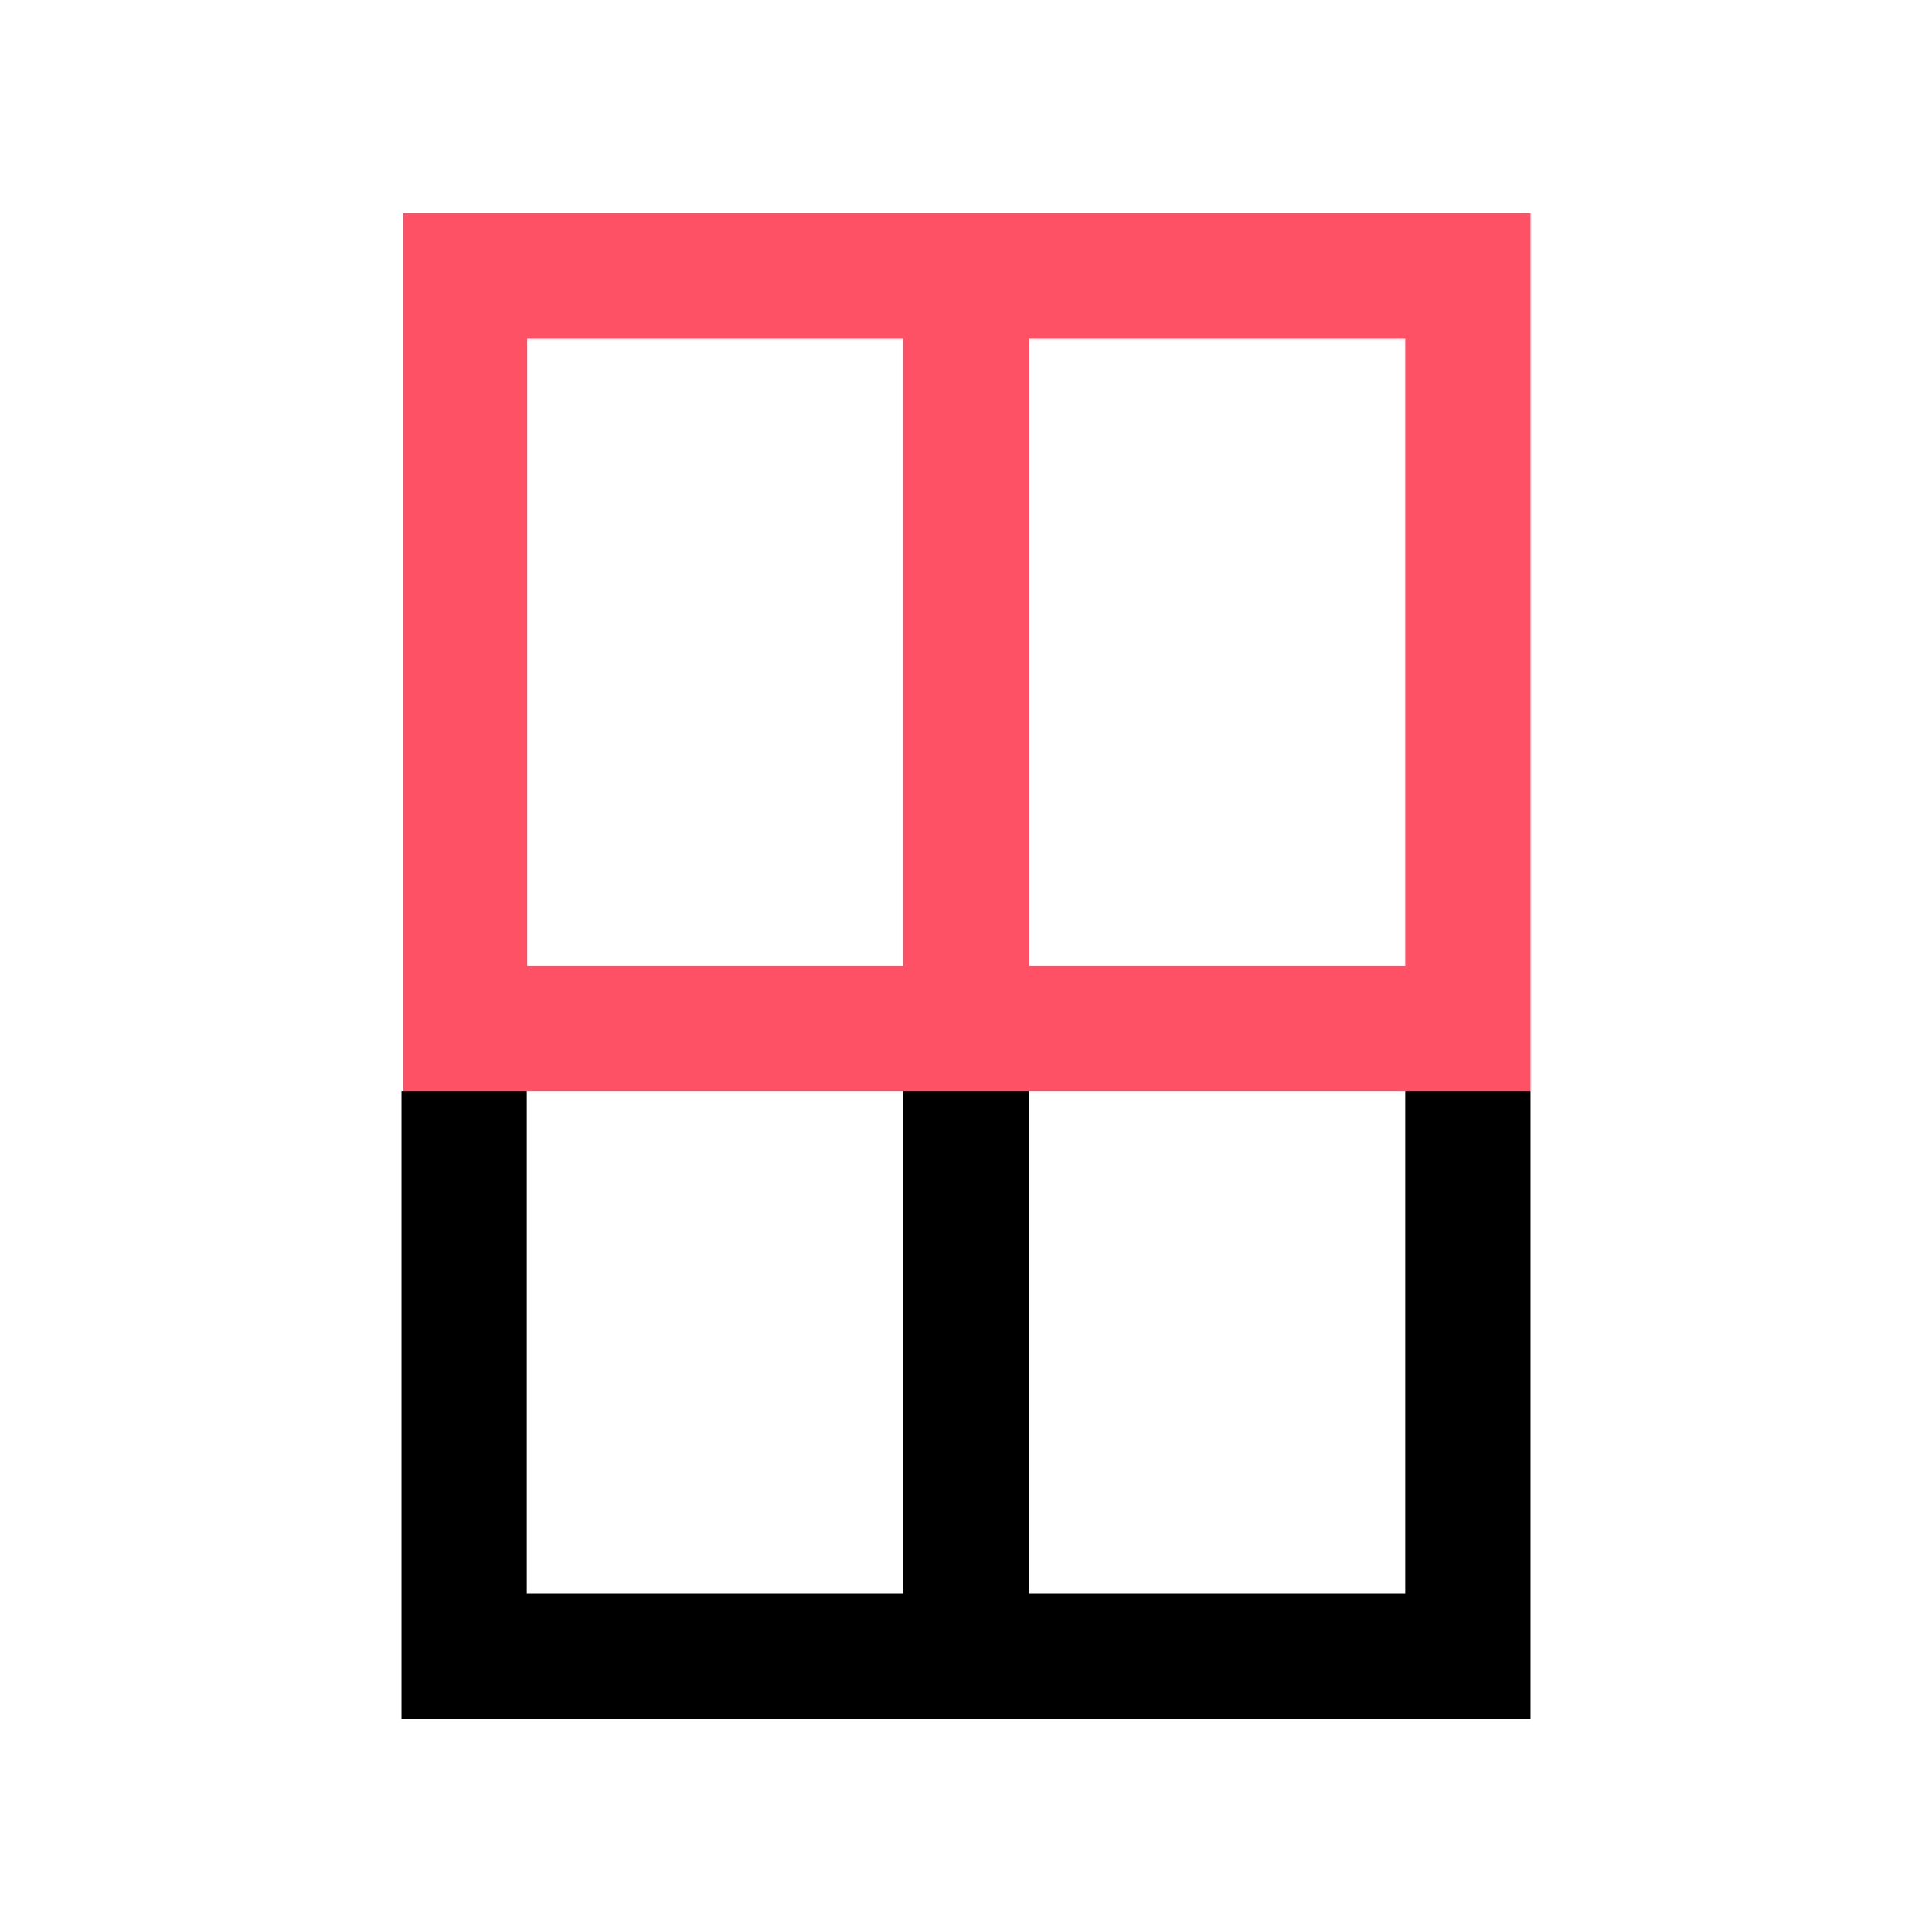 <?xml version="1.0" encoding="utf-8"?>
<!-- Generator: Adobe Illustrator 27.5.0, SVG Export Plug-In . SVG Version: 6.00 Build 0)  -->
<svg version="1.1" id="Capa_1" xmlns="http://www.w3.org/2000/svg" xmlns:xlink="http://www.w3.org/1999/xlink" x="0px" y="0px"
	 viewBox="0 0 512 512" style="enable-background:new 0 0 512 512;" xml:space="preserve">
<style type="text/css">
	.st0{fill:#FF5166;}
	.st1{fill:#FFFFFF;}
	.st2{fill:none;}
	.st3{fill:#C5C5C5;}
	.st4{fill:#C5C4C4;}
	.st5{fill:#C3C3C3;}
</style>
<g>
	<path class="st0" d="M372.4,56.5h-33.2h-33.2h-33.2h-33.2h0h-33.2h-33.2h-33.2h-33.2v33.2v0V123v0v33.2v0v33.2v33.2v0V256v0v33.2
		h33.2h33.2h33.2h33.2h0h33.2h33.2h33.2h33.2h33.2V256v0v-33.2v0v-33.2v-33.2v0V123v0V89.8v0V56.5H372.4z M206.1,256h-33.2h-33.2
		v-33.2v0v-33.2v-33.2v0V123v0V89.8h33.2h33.2h33.2V123v0v33.2v0v33.2v33.2v0V256H206.1z M372.4,123L372.4,123v33.2v0v33.2v33.2v0
		V256h-33.2h-33.2h-33.2v-33.2v0v-33.2v-33.2v0V123v0V89.8h33.2h33.2h33.2V123z"/>
	<polygon points="372.4,289.2 372.4,322.5 372.4,355.7 372.4,389 372.4,389 372.4,422.2 339.1,422.2 305.9,422.2 272.6,422.2 
		272.6,389 272.6,389 272.6,355.7 272.6,322.5 272.6,289.2 239.4,289.2 239.4,322.5 239.4,355.7 239.4,389 239.4,389 239.4,422.2 
		206.1,422.2 172.9,422.2 139.6,422.2 139.6,389 139.6,389 139.6,355.7 139.6,322.5 139.6,289.2 106.4,289.2 106.4,322.5 
		106.4,355.7 106.4,389 106.4,389 106.4,422.2 106.4,422.2 106.4,455.5 139.6,455.5 172.9,455.5 206.1,455.5 239.4,455.5 
		239.4,455.5 272.6,455.5 305.9,455.5 339.1,455.5 372.4,455.5 405.6,455.5 405.6,422.2 405.6,422.2 405.6,389 405.6,389 
		405.6,355.7 405.6,322.5 405.6,289.2 	"/>
</g>
</svg>
